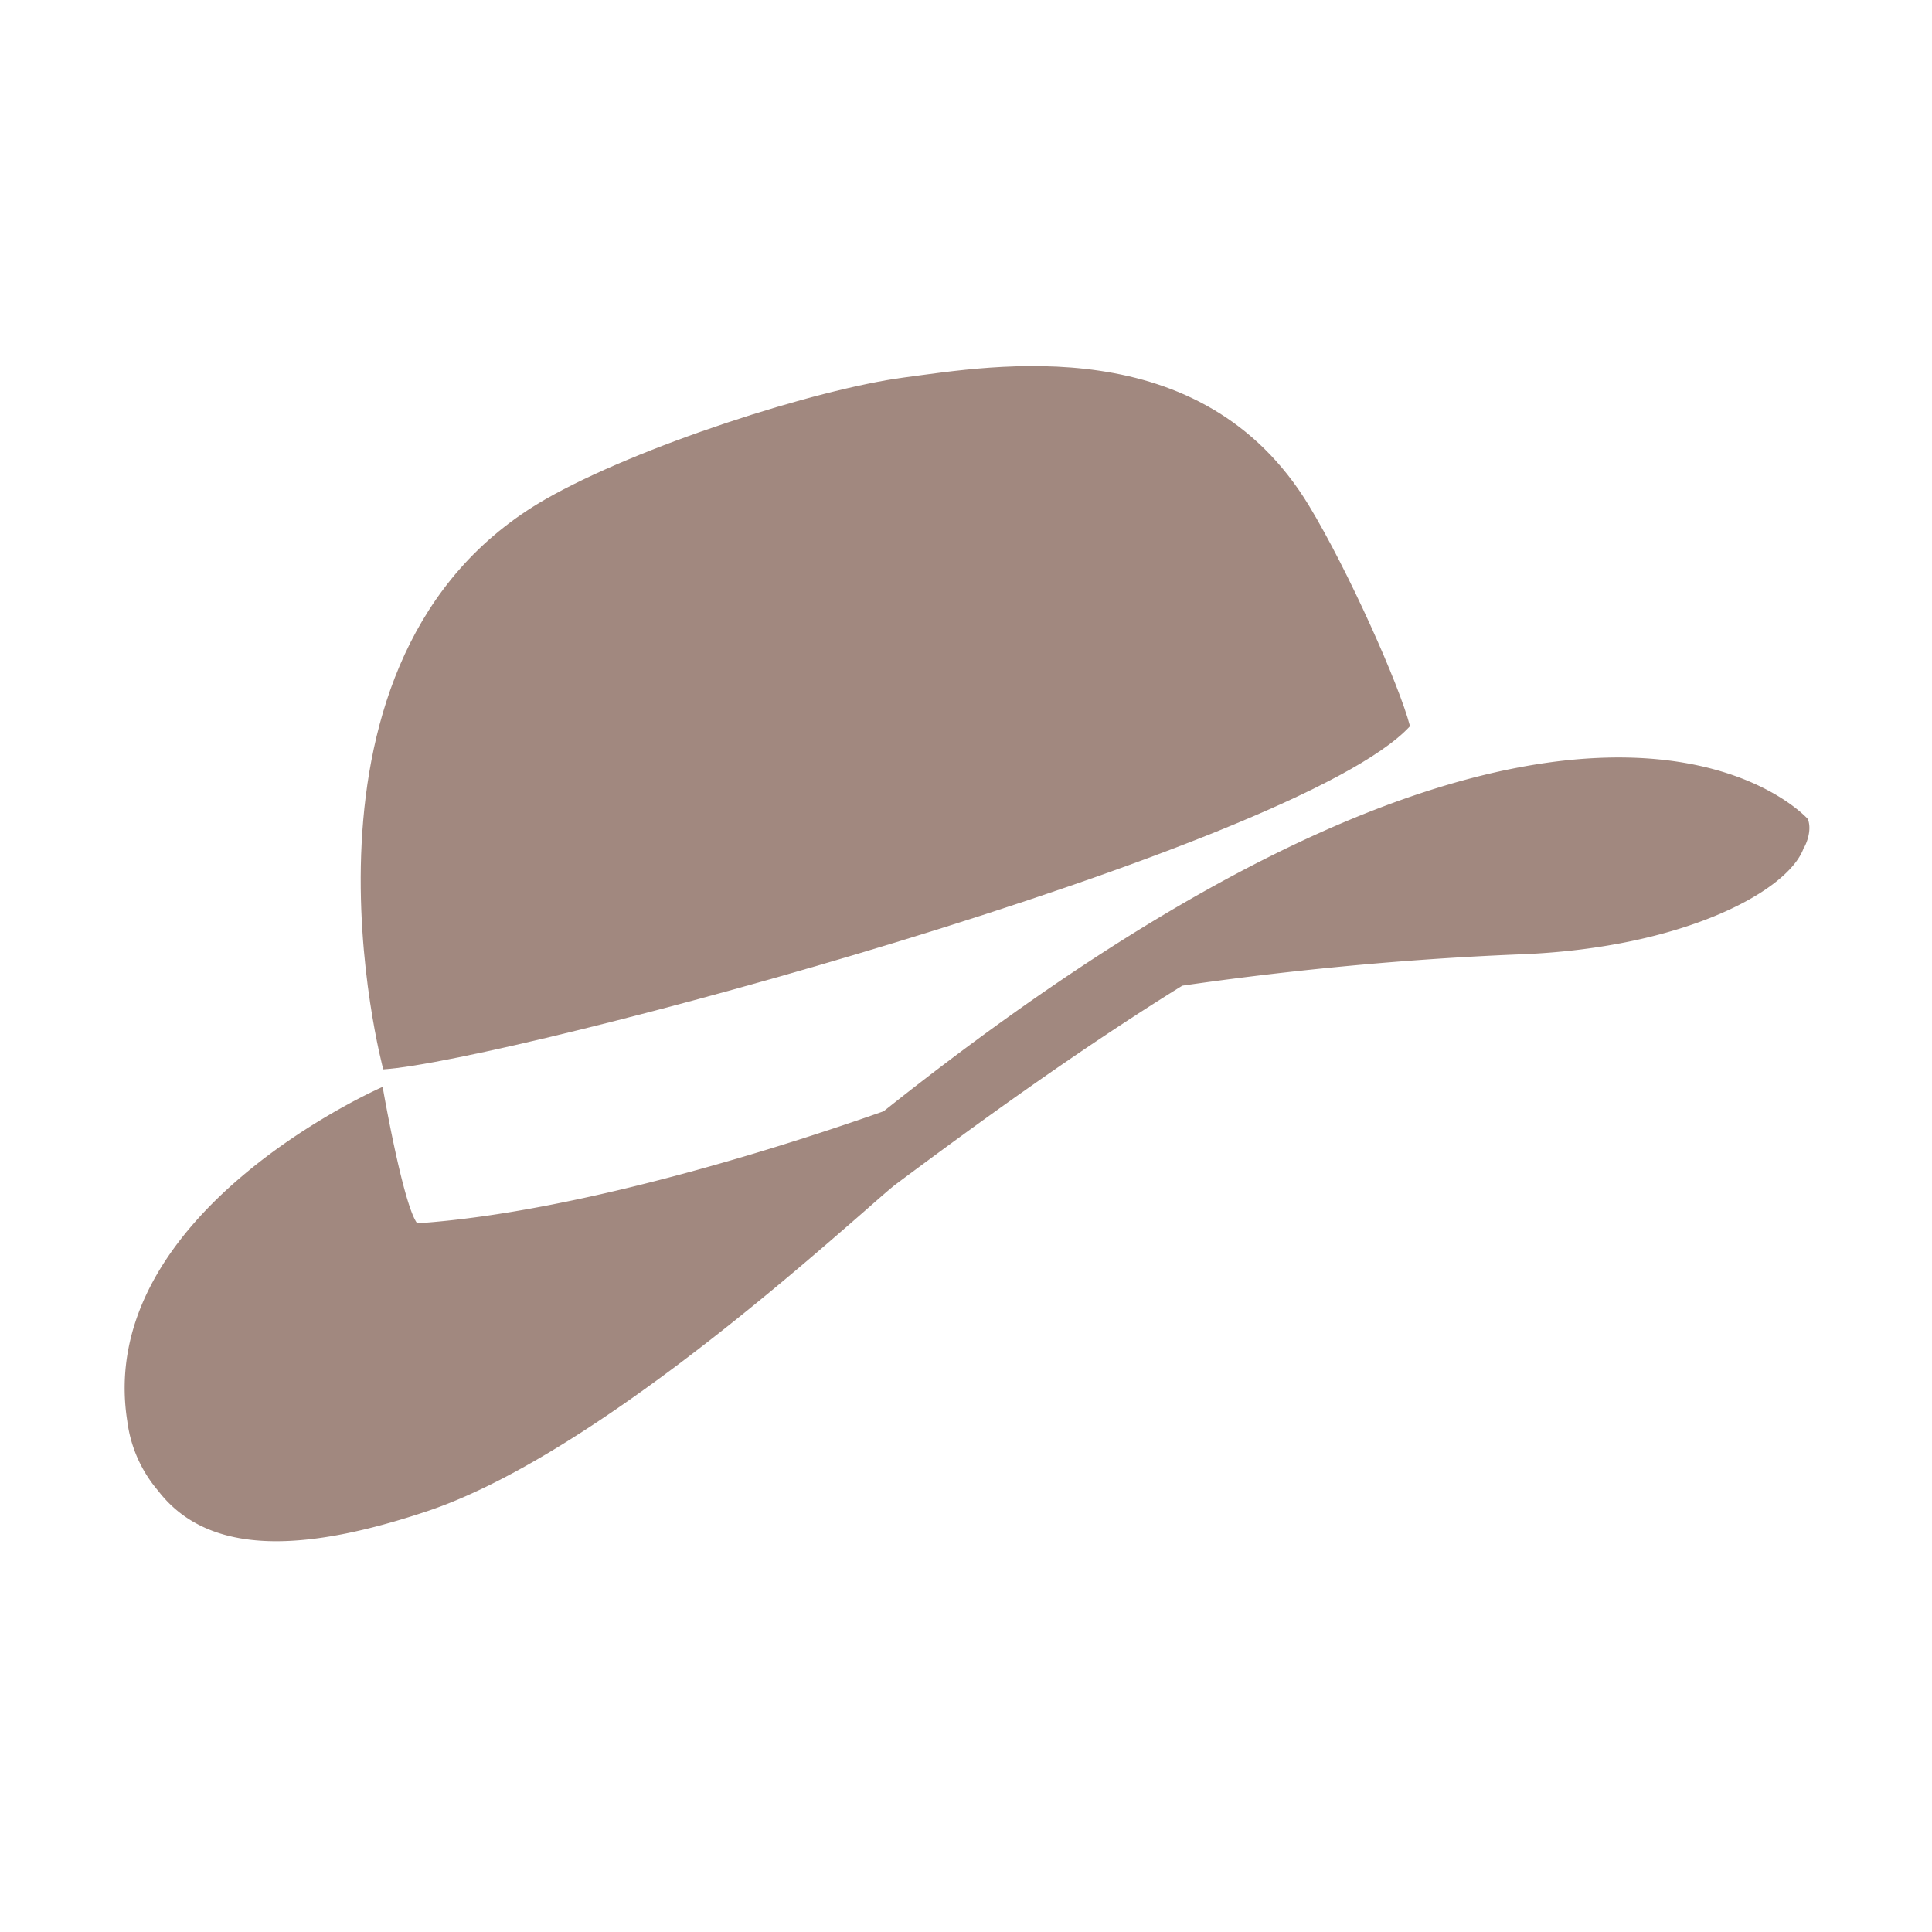 <svg xmlns="http://www.w3.org/2000/svg" width="16" height="16" fill="#A1887F" ><path d="M7.318 9.203c5.754-4.583 7.654-2.42 7.654-2.42.04.107-.028.23-.028.23l-.003-.001c-.112.357-.985.837-2.34.891-1.16.046-2.164.166-2.81.26-.871.54-1.695 1.14-2.366 1.64-.045.033-.142.119-.28.24-.68.593-2.347 2.05-3.607 2.472-.978.327-1.8.39-2.229-.17a1.1 1.1 0 0 1-.255-.576c-.272-1.73 2.115-2.768 2.115-2.768s.168.975.286 1.13c1.39-.095 3.174-.685 3.863-.928"/><path d="M3.174 8.856S2.248 5.435 4.52 4.133c.76-.435 2.235-.91 2.969-1.007s2.463-.405 3.351 1.061c.325.536.748 1.484.837 1.827-.929 1.013-7.475 2.777-8.504 2.842"/></svg>